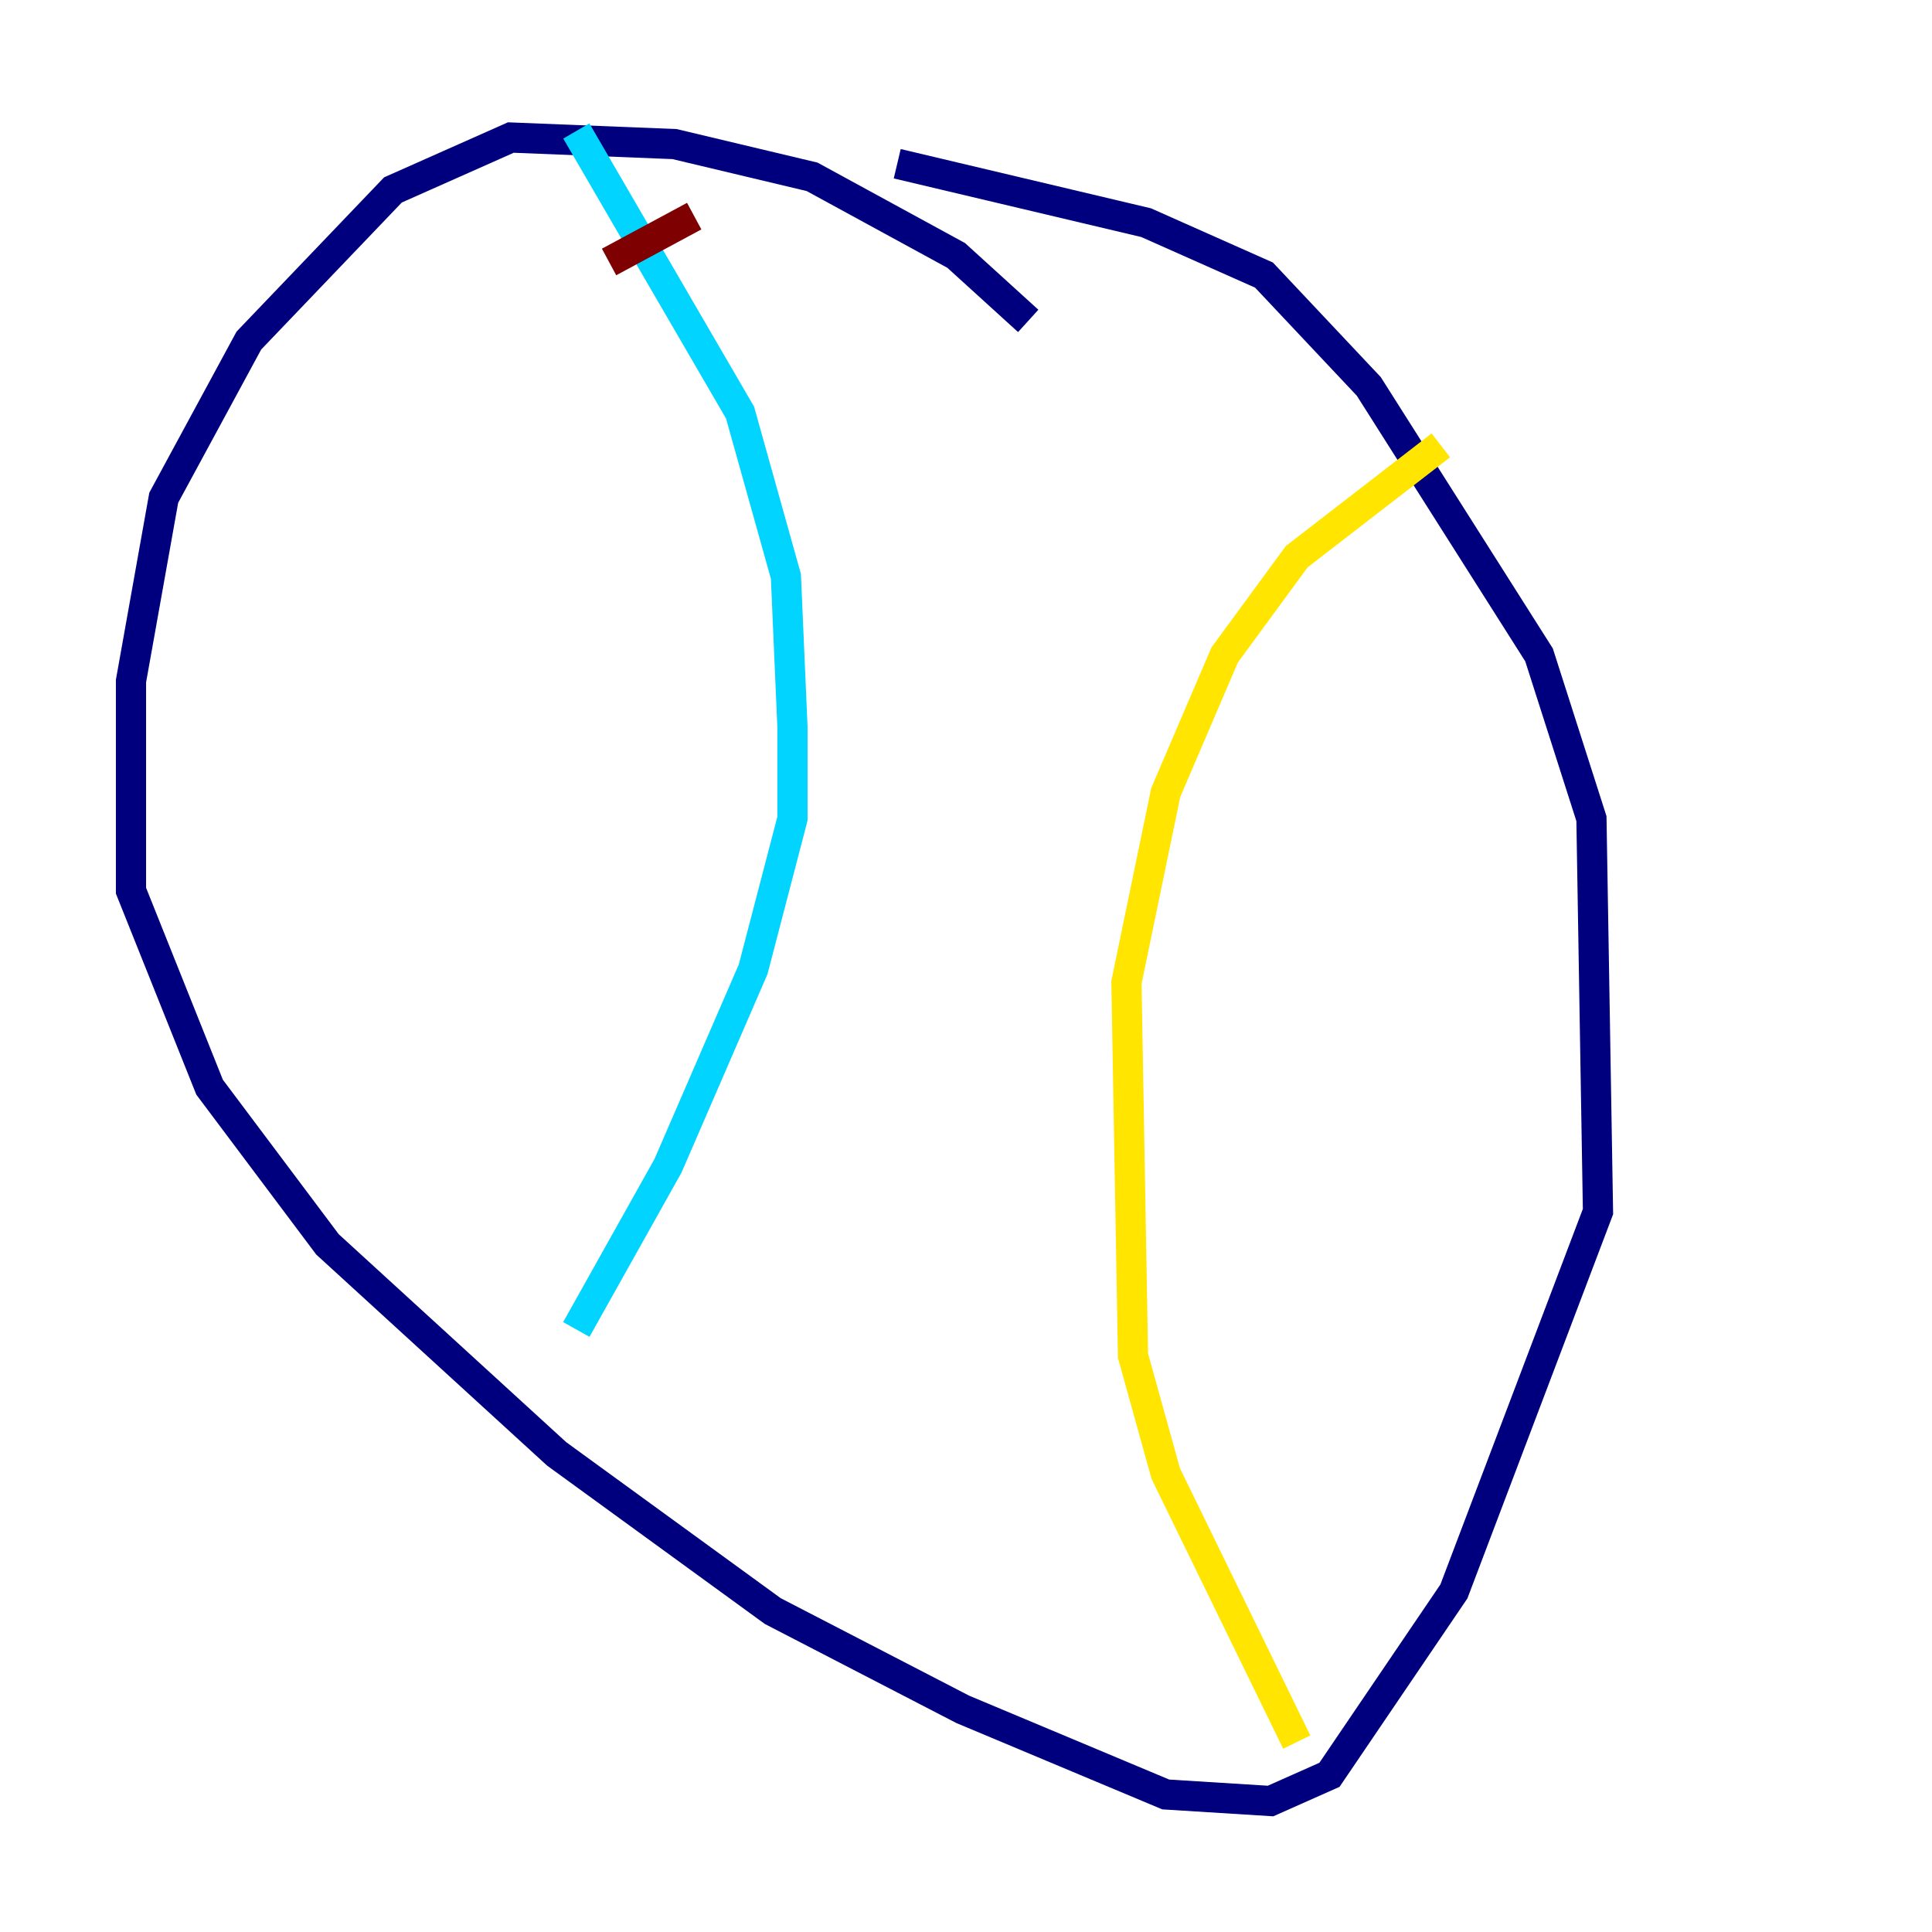 <?xml version="1.0" encoding="utf-8" ?>
<svg baseProfile="tiny" height="128" version="1.2" viewBox="0,0,128,128" width="128" xmlns="http://www.w3.org/2000/svg" xmlns:ev="http://www.w3.org/2001/xml-events" xmlns:xlink="http://www.w3.org/1999/xlink"><defs /><polyline fill="none" points="68.122,21.261 63.349,16.922 53.803,11.715 44.691,9.546 33.844,9.112 26.034,12.583 16.488,22.563 10.848,32.976 8.678,45.125 8.678,59.01 13.885,72.027 21.695,82.441 36.881,96.325 51.2,106.739 63.783,113.248 77.234,118.888 84.176,119.322 88.081,117.586 96.325,105.437 105.871,80.271 105.437,54.237 101.966,43.39 90.685,25.6 83.742,18.224 75.932,14.752 59.444,10.848" stroke="#00007f" stroke-width="2" /><polyline fill="none" points="38.183,8.678 49.031,27.336 52.068,38.183 52.502,48.163 52.502,54.237 49.898,64.217 44.258,77.234 38.183,88.081" stroke="#00d4ff" stroke-width="2" /><polyline fill="none" points="95.458,29.505 85.912,36.881 81.139,43.39 77.234,52.502 74.63,65.085 75.064,89.817 77.234,97.627 85.912,115.417" stroke="#ffe500" stroke-width="2" /><polyline fill="none" points="40.352,17.356 45.993,14.319" stroke="#7f0000" stroke-width="2" /></svg>